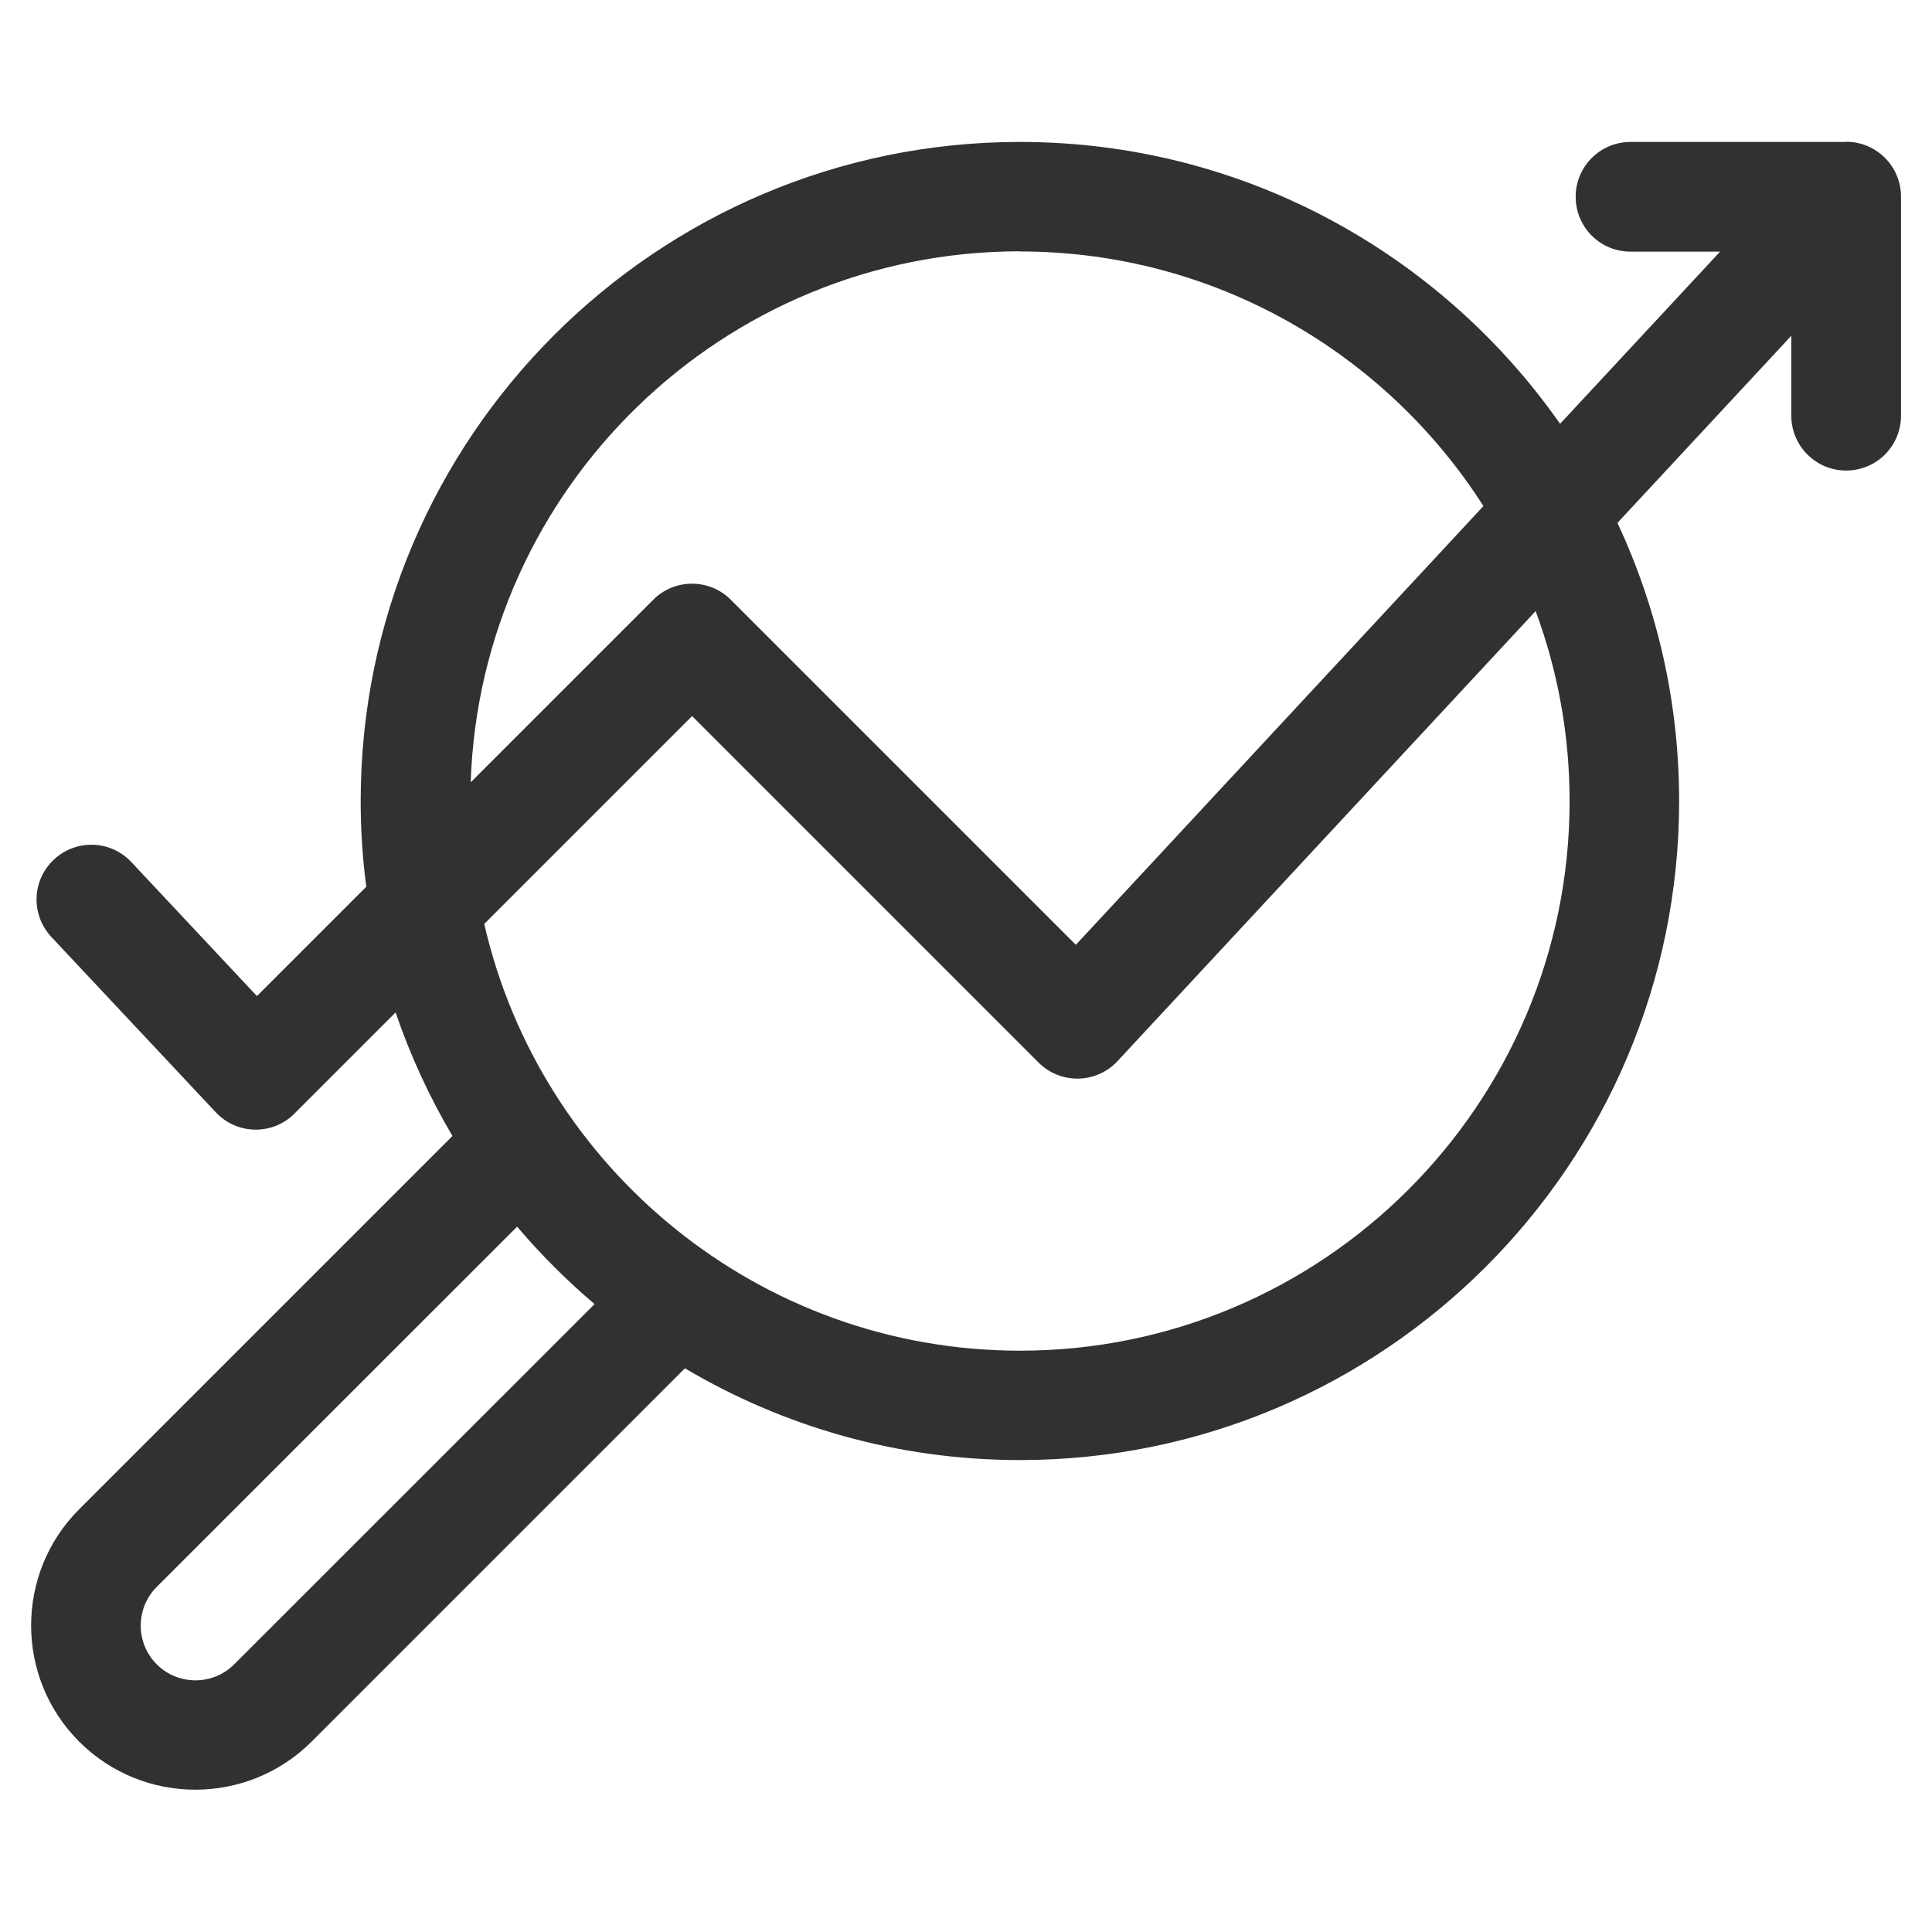 <?xml version="1.0" encoding="UTF-8"?>
<svg id="Layer_1" data-name="Layer 1" xmlns="http://www.w3.org/2000/svg" viewBox="0 0 124 124">
  <defs>
    <style>
      .cls-1 {
        fill: #313131;
      }
    </style>
  </defs>
  <path class="cls-1" d="M118.48,9.11h-13.83c-1.94,0-3.52,1.57-3.52,3.52s1.57,3.52,3.52,3.52h5.75l-10.27,11.05c-7.66-10.93-20.34-18.09-34.67-18.09-23.33,0-42.31,18.98-42.31,42.3,0,1.86.12,3.7.36,5.5l-7.02,7.02-8.06-8.6c-1.33-1.42-3.55-1.49-4.97-.16-1.42,1.33-1.49,3.55-.16,4.97l10.55,11.25c1.36,1.45,3.65,1.49,5.05.08l6.49-6.49c.95,2.79,2.18,5.44,3.65,7.93l-23.96,23.96c-4.11,4.11-4.11,10.8,0,14.91s10.79,4.12,14.92,0l23.96-23.96c6.31,3.74,13.66,5.89,21.5,5.89,23.33,0,42.31-18.98,42.31-42.3,0-6.38-1.42-12.42-3.96-17.85l11.16-12.01v5.13c0,1.94,1.57,3.52,3.52,3.52s3.52-1.57,3.52-3.52v-14.06c0-1.94-1.57-3.52-3.52-3.52ZM65.46,16.14c12.49,0,23.48,6.52,29.75,16.34l-26.16,28.16-22.15-22.15c-1.37-1.37-3.6-1.37-4.97,0l-11.72,11.72c.63-18.9,16.2-34.08,35.25-34.08ZM15.03,106.82c-1.37,1.37-3.6,1.37-4.97,0-1.37-1.37-1.37-3.6,0-4.97l23.13-23.12c1.52,1.79,3.18,3.45,4.97,4.97l-23.13,23.12ZM100.74,51.42c0,19.45-15.82,35.27-35.27,35.27-16.74,0-30.8-11.72-34.39-27.39l13.34-13.34,22.24,22.24c1.39,1.39,3.69,1.38,5.06-.09l26.84-28.89c1.41,3.8,2.18,7.91,2.18,12.2Z"/>
</svg>
